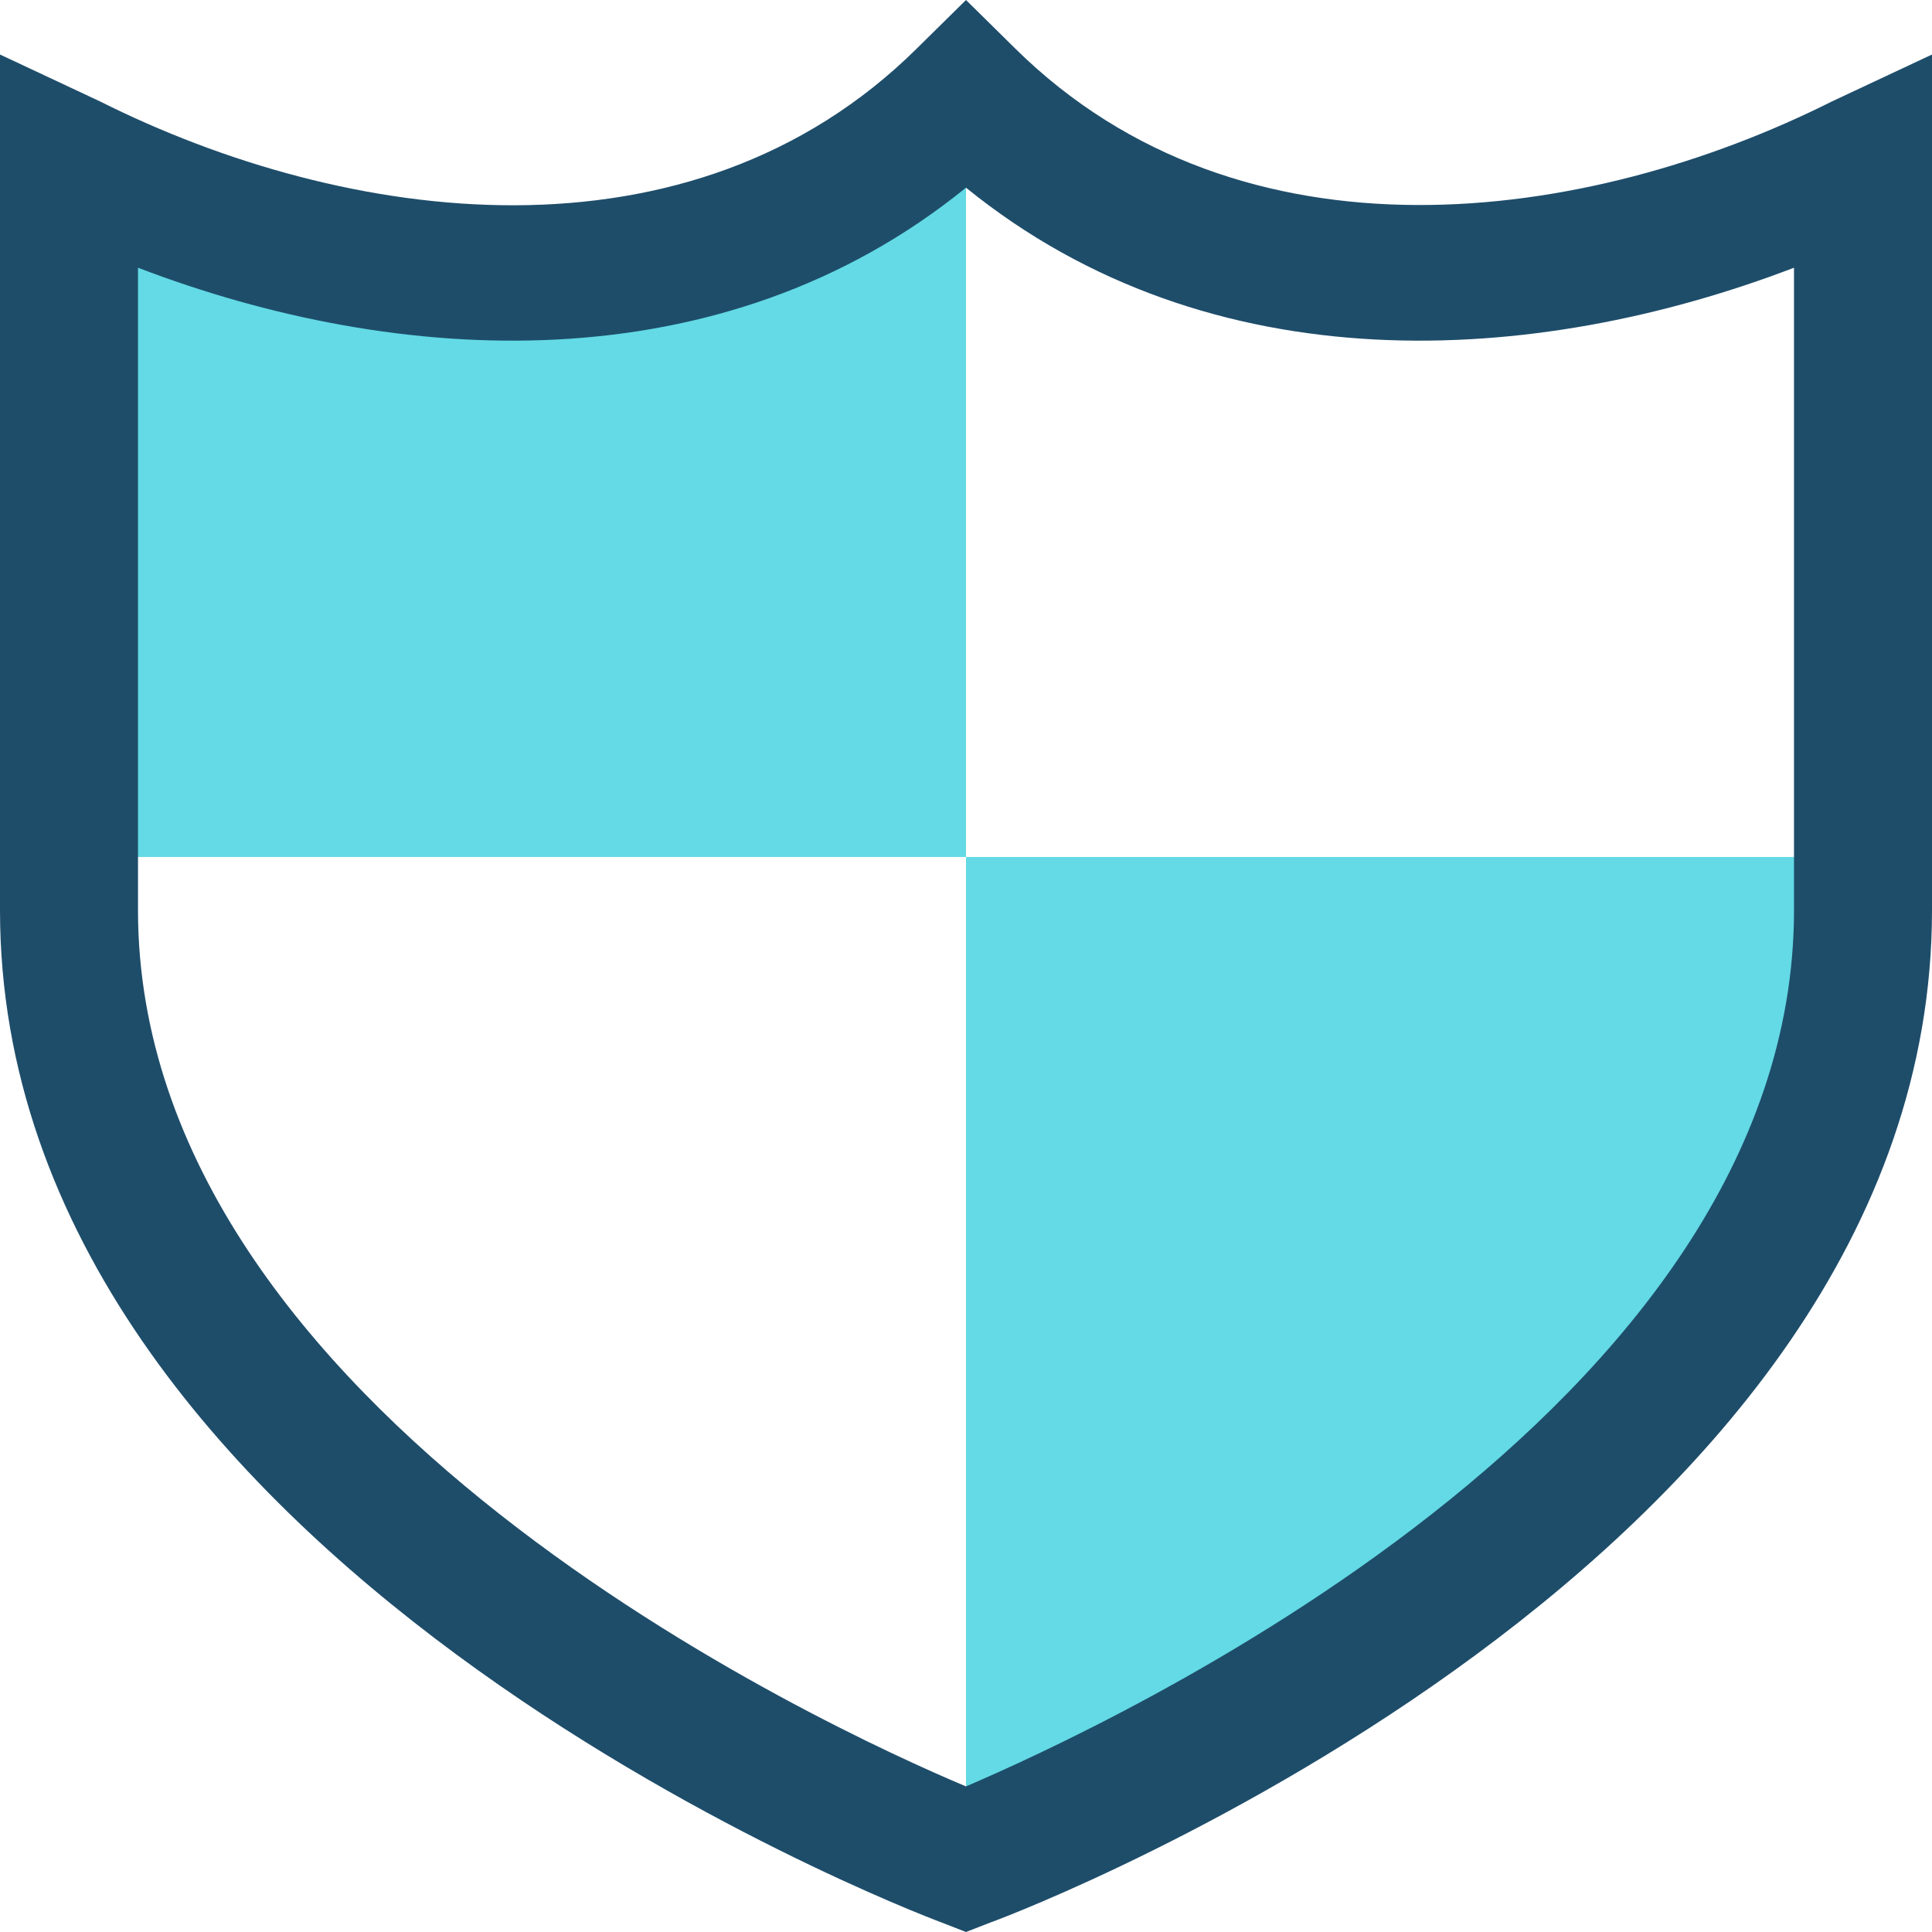<?xml version="1.0" encoding="UTF-8"?><svg id="Layer_2" xmlns="http://www.w3.org/2000/svg" viewBox="0 0 28 28"><defs><style>.cls-1{fill:#63dae5;}.cls-2{fill:#1e4d6a;}</style></defs><g id="Layer_1-2"><g><path class="cls-1" d="M1,2.42V12.42H14V1.42c-3.59,3.59-9,3-13,1Z"/><path class="cls-1" d="M14,12.42v15s13-5,13-14v-1H14Z"/><path class="cls-2" d="M14,28l-.36-.14c-.56-.21-13.64-5.26-13.64-14.67V.79l1.45,.68c3.55,1.78,8.55,2.49,11.84-.77l.71-.7,.71,.7c3.29,3.25,8.29,2.55,11.84,.77l1.45-.68V13.19c0,9.42-13.08,14.47-13.64,14.67l-.36,.14ZM2,3.88V13.19c0,7.27,10,11.86,12,12.7,2-.86,12-5.43,12-12.7V3.88c-3.76,1.44-8.45,1.72-12-1.16-3.55,2.88-8.24,2.6-12,1.16Z"/></g></g></svg>